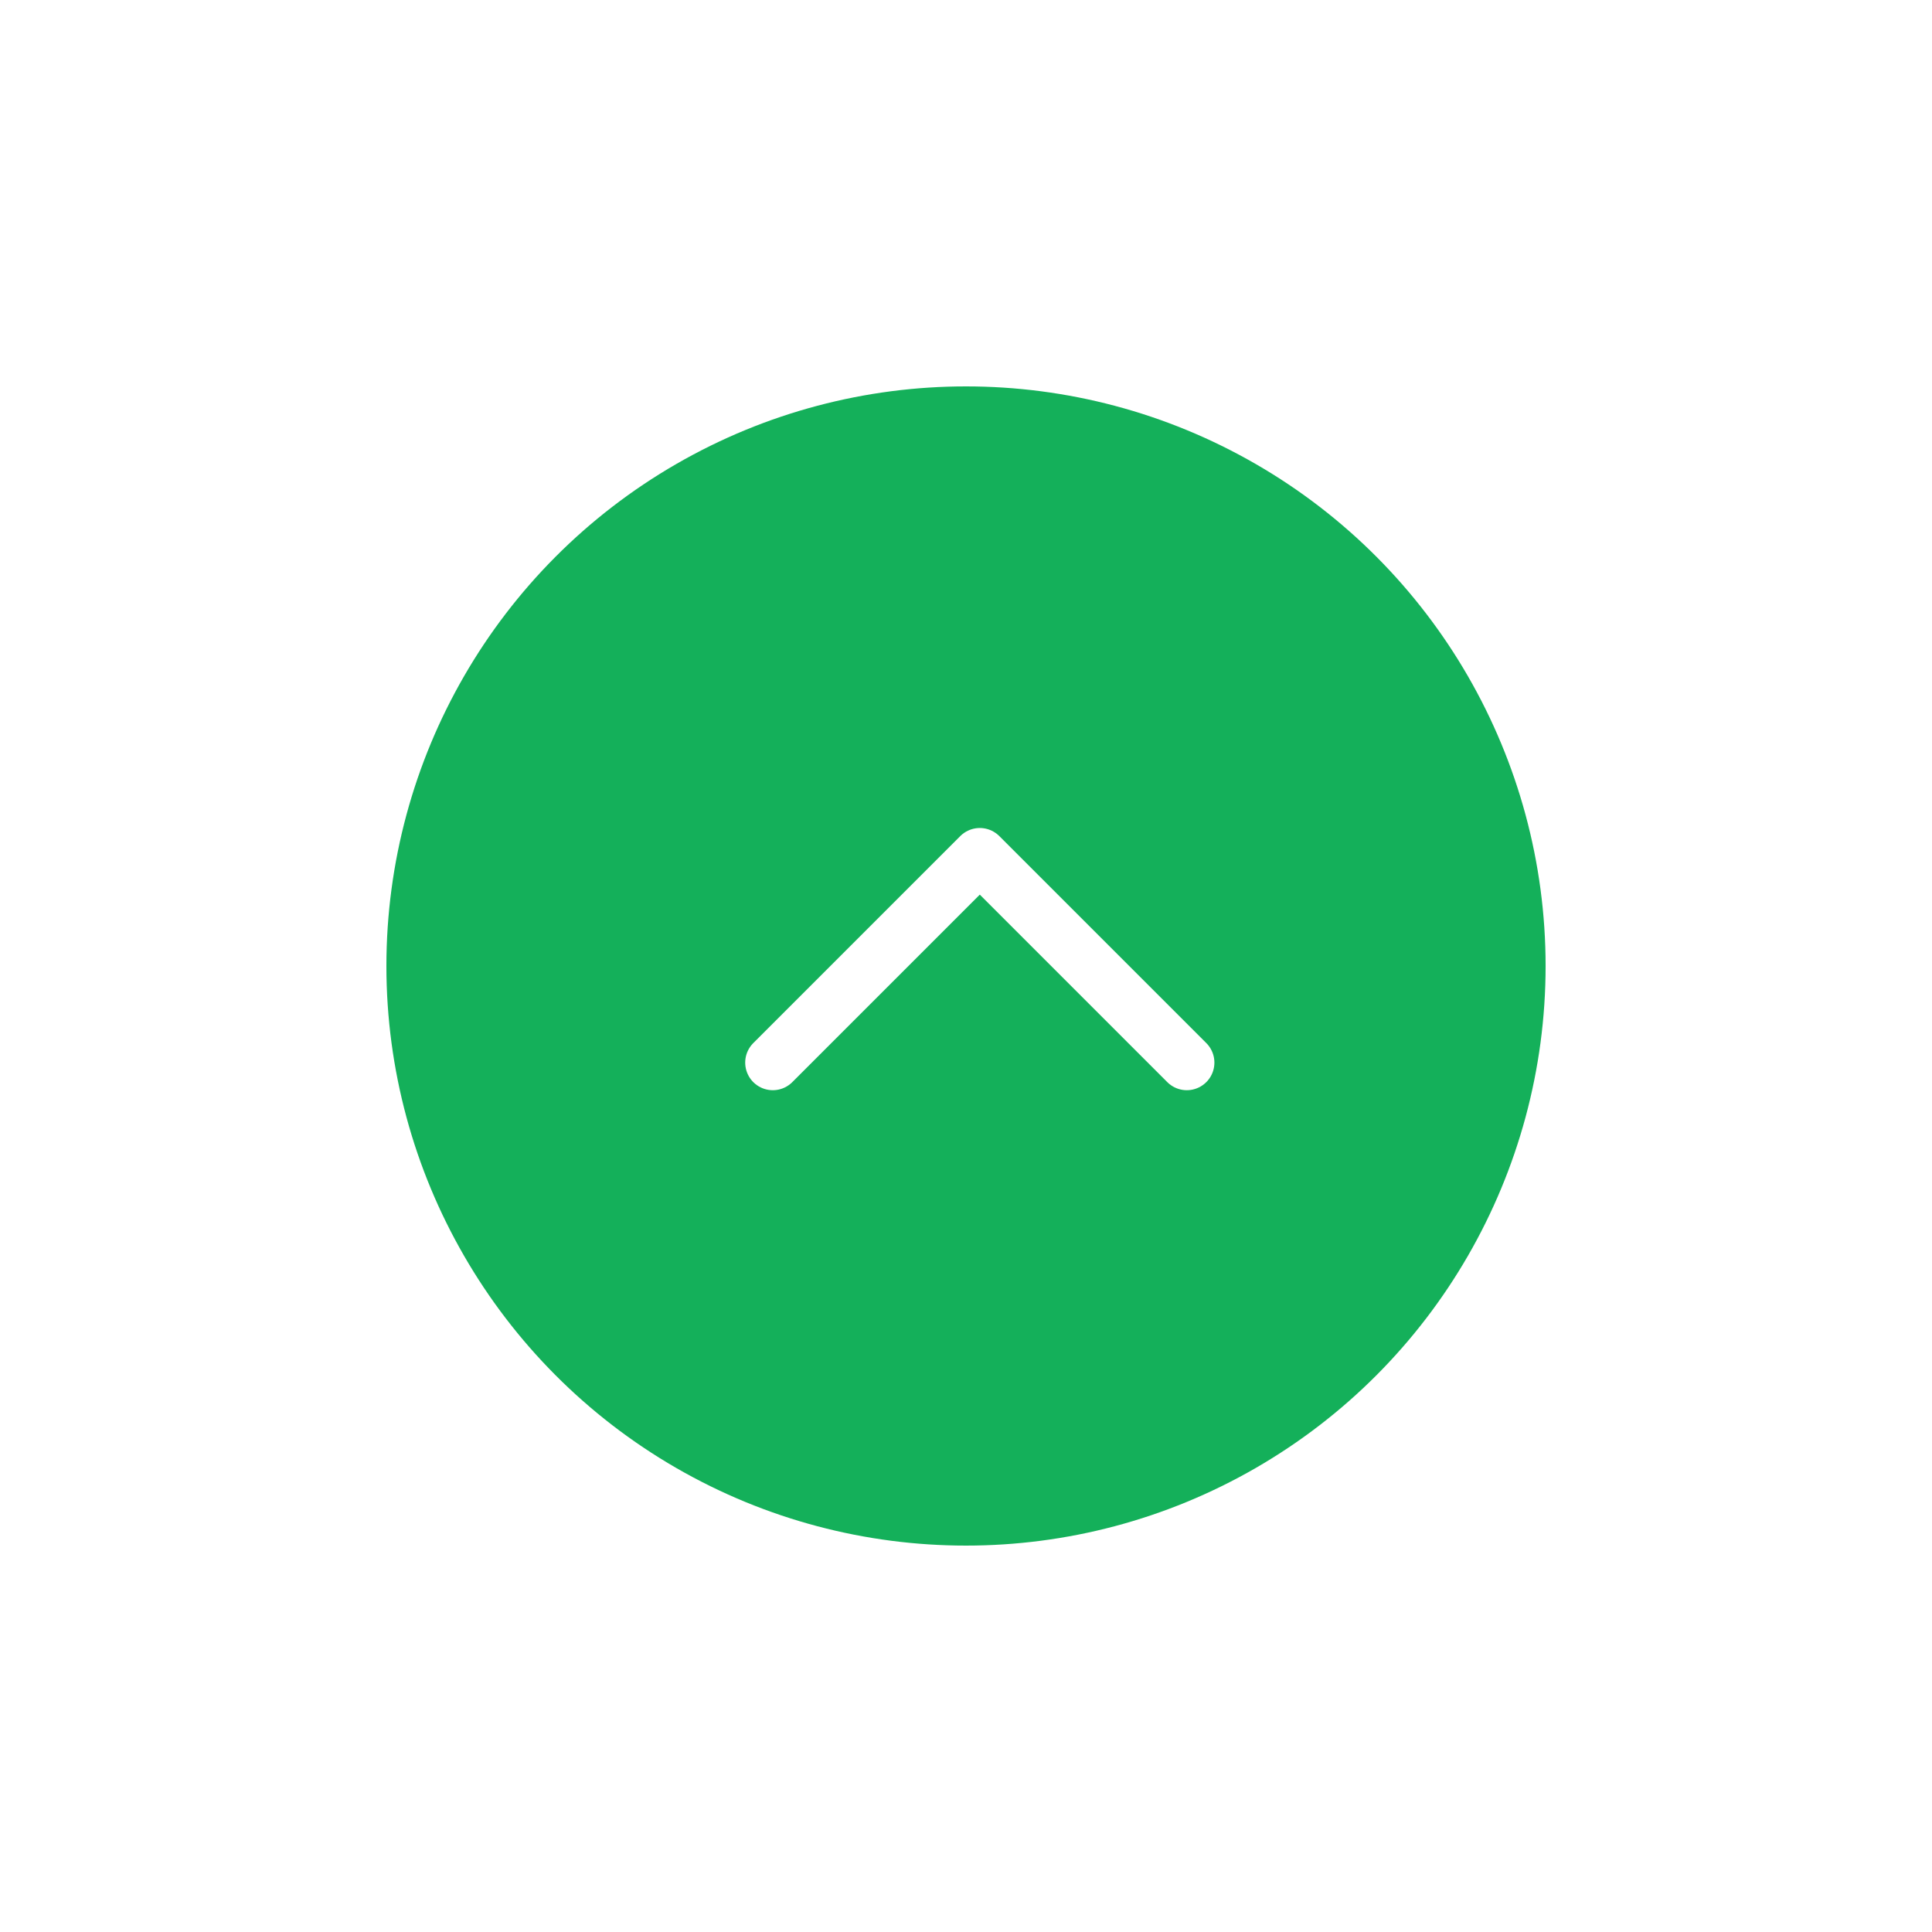 <svg height="70" viewBox="0 0 70 70" width="70" xmlns="http://www.w3.org/2000/svg" xmlns:xlink="http://www.w3.org/1999/xlink"><filter id="a" height="247.6%" width="247.6%" x="-73.8%" y="-73.8%"><feOffset dx="0" dy="2" in="SourceAlpha" result="shadowOffsetOuter1"/><feGaussianBlur in="shadowOffsetOuter1" result="shadowBlurOuter1" stdDeviation="7"/><feColorMatrix in="shadowBlurOuter1" result="shadowMatrixOuter1" type="matrix" values="0 0 0 0 0.382   0 0 0 0 0.382   0 0 0 0 0.382  0 0 0 0.203 0"/><feMerge><feMergeNode in="shadowMatrixOuter1"/><feMergeNode in="SourceGraphic"/></feMerge></filter><g fill="none" fill-rule="evenodd" filter="url(#a)" transform="translate(14 12)"><circle cx="21" cy="21" fill="#14b05a" r="21"/><path d="m9 12 7.5 7.5 7.5-7.5" fill-rule="nonzero" stroke="#fff" stroke-linecap="round" stroke-linejoin="round" stroke-width="2" transform="matrix(1 0 0 -1 5 36.5)"/></g></svg>